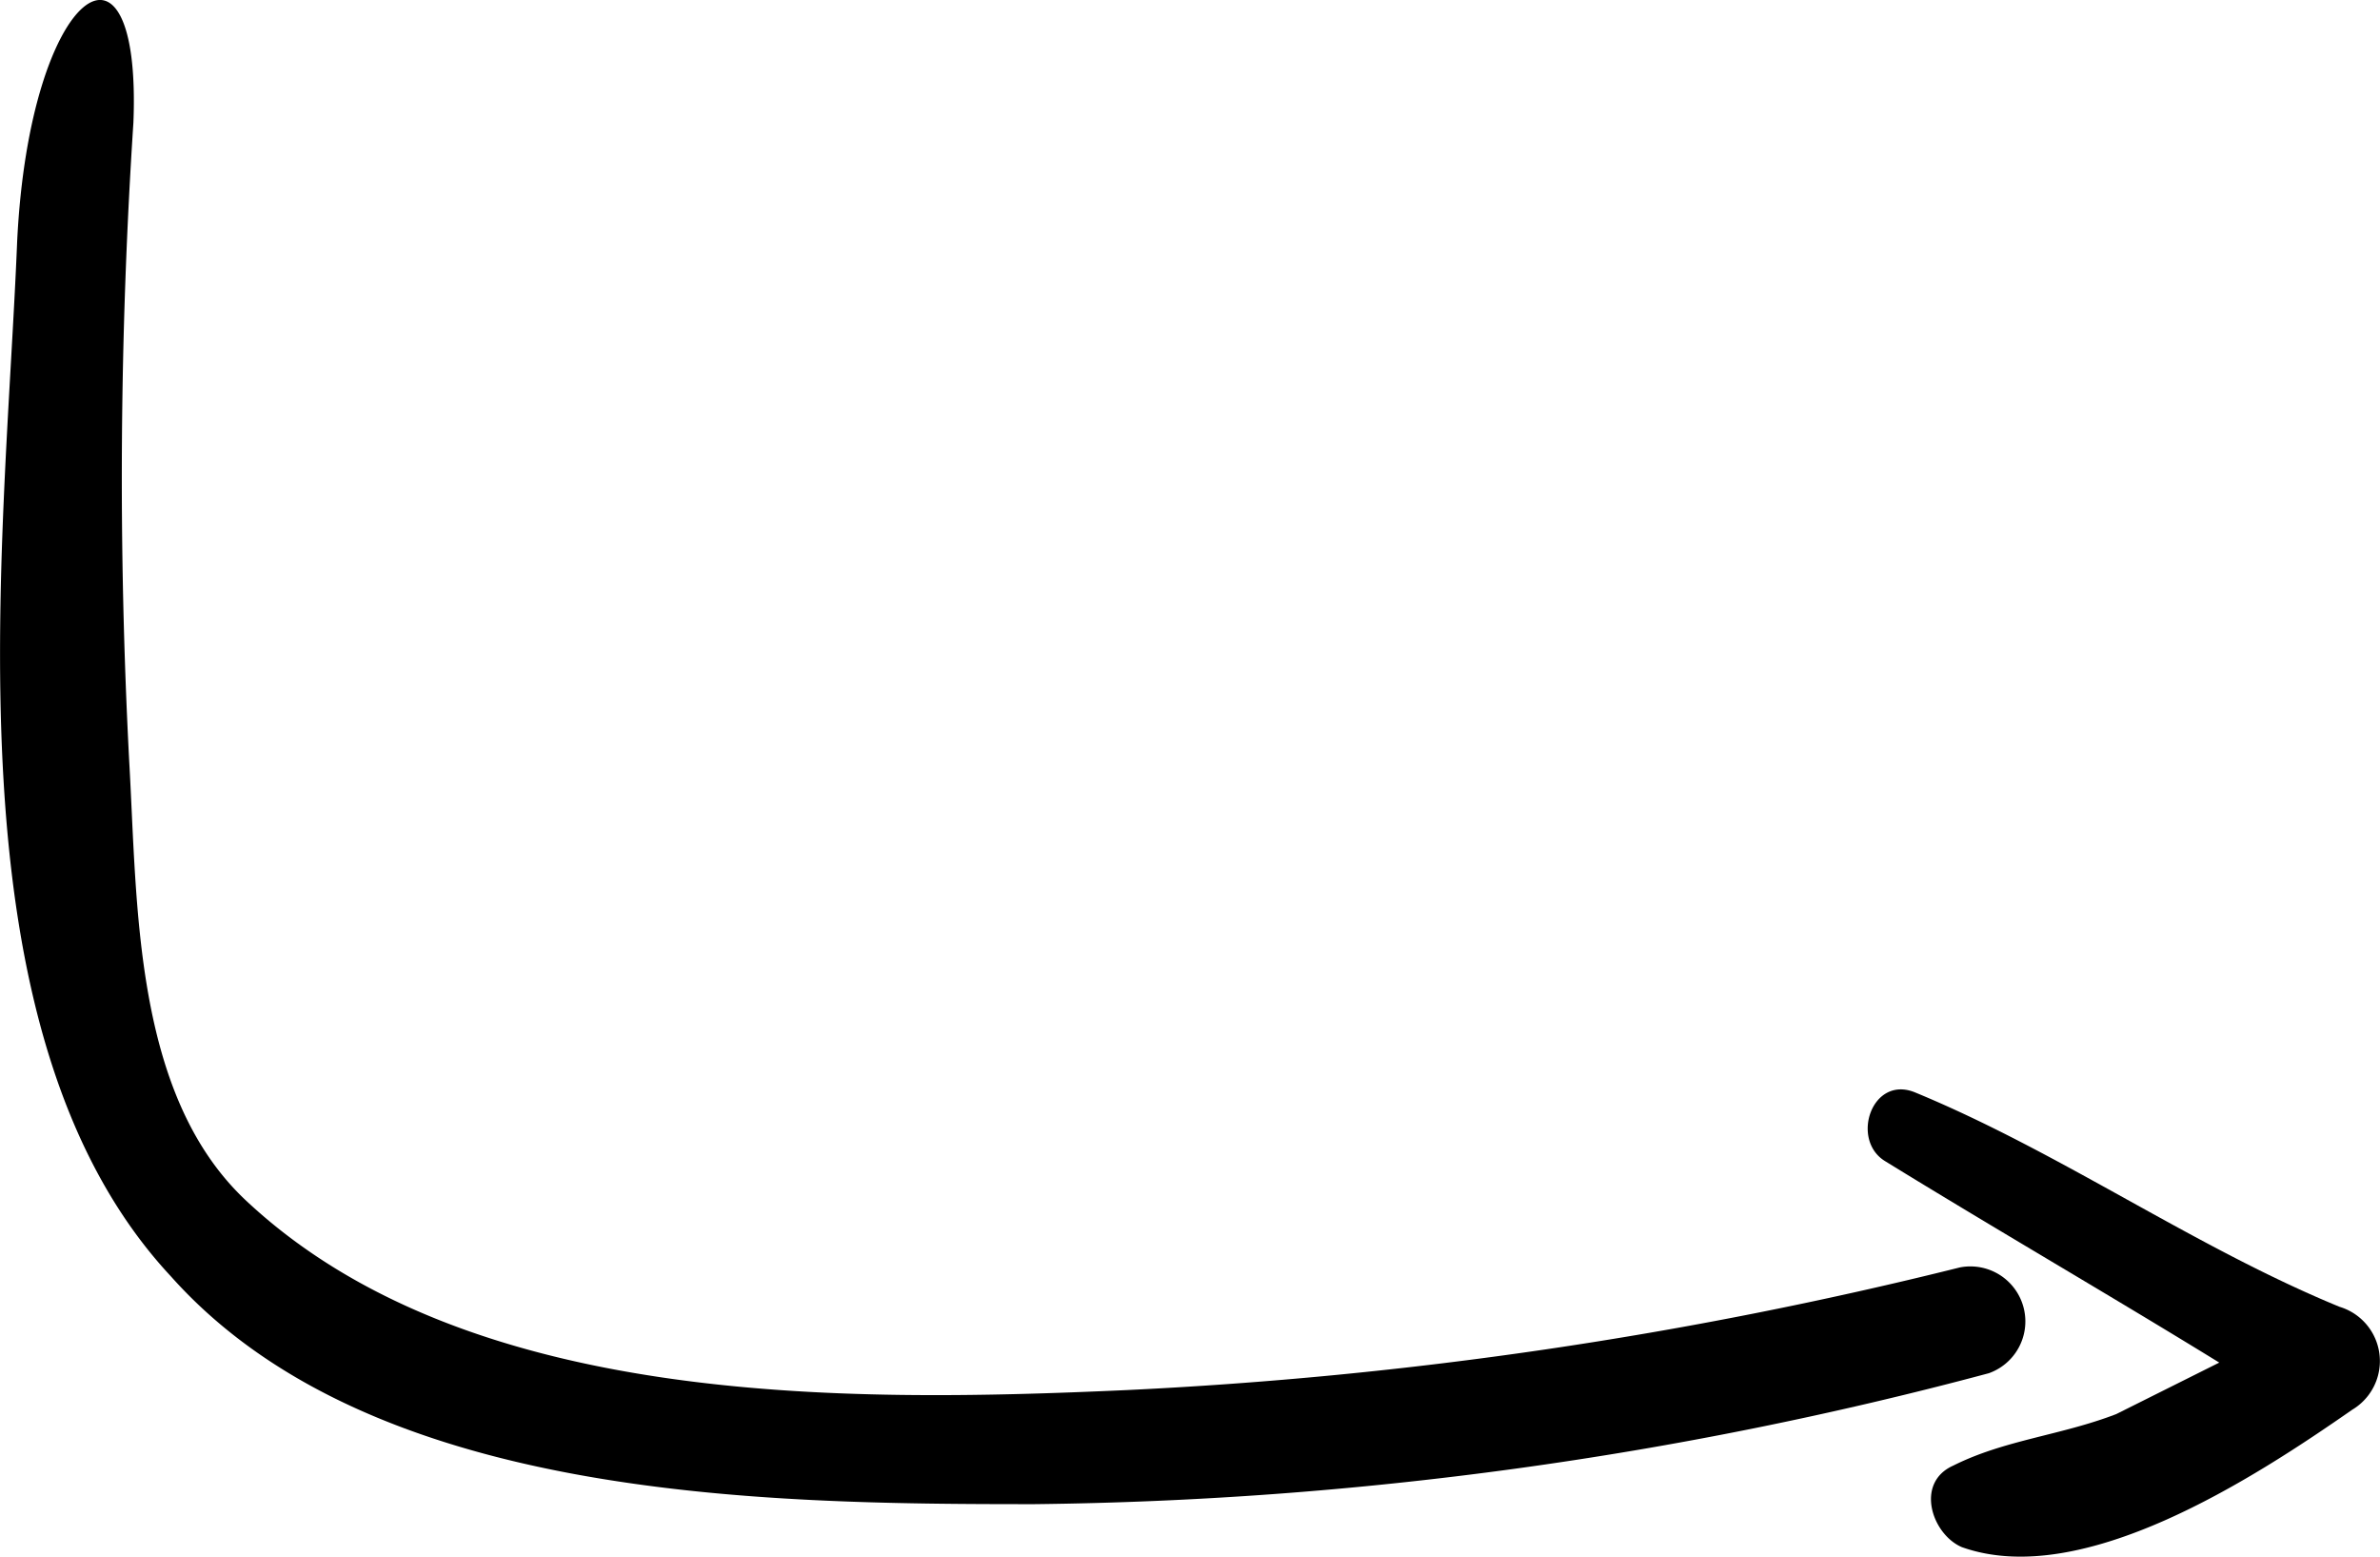<svg xmlns="http://www.w3.org/2000/svg" width="56.269" height="36.791" viewBox="0 0 56.269 36.791"><g transform="translate(56.269) rotate(90)"><g transform="translate(0 0)"><path d="M35.551,23.49A91.125,91.125,0,0,0,32.456.917a1.3,1.3,0,0,0-2.5.687,101.175,101.175,0,0,1,2.9,19.727c.3,6.673.4,15.6-4.494,20.806-2.5,2.65-6.99,2.552-10.385,2.748a128.82,128.82,0,0,1-15.078-.1c-4.993-.2-3.2,2.454,2.8,2.748,7.289.294,18.673,1.767,24.464-3.631C35.451,39.192,35.551,29.967,35.551,23.49Z" transform="translate(0 8.33)"/><path d="M7.572.658a1.339,1.339,0,0,0-2.434.3C3.719,4.41,1.488,7.553.068,11c-.406,1.014,1.115,1.521,1.622.71C3.313,9.074,4.834,6.438,6.457,3.8L7.674,6.235c.507,1.318.608,2.637,1.217,3.853.406.913,1.623.507,1.927-.2C11.831,7.046,9.195,2.99,7.572.658Z" transform="translate(25.748)"/></g></g></svg>